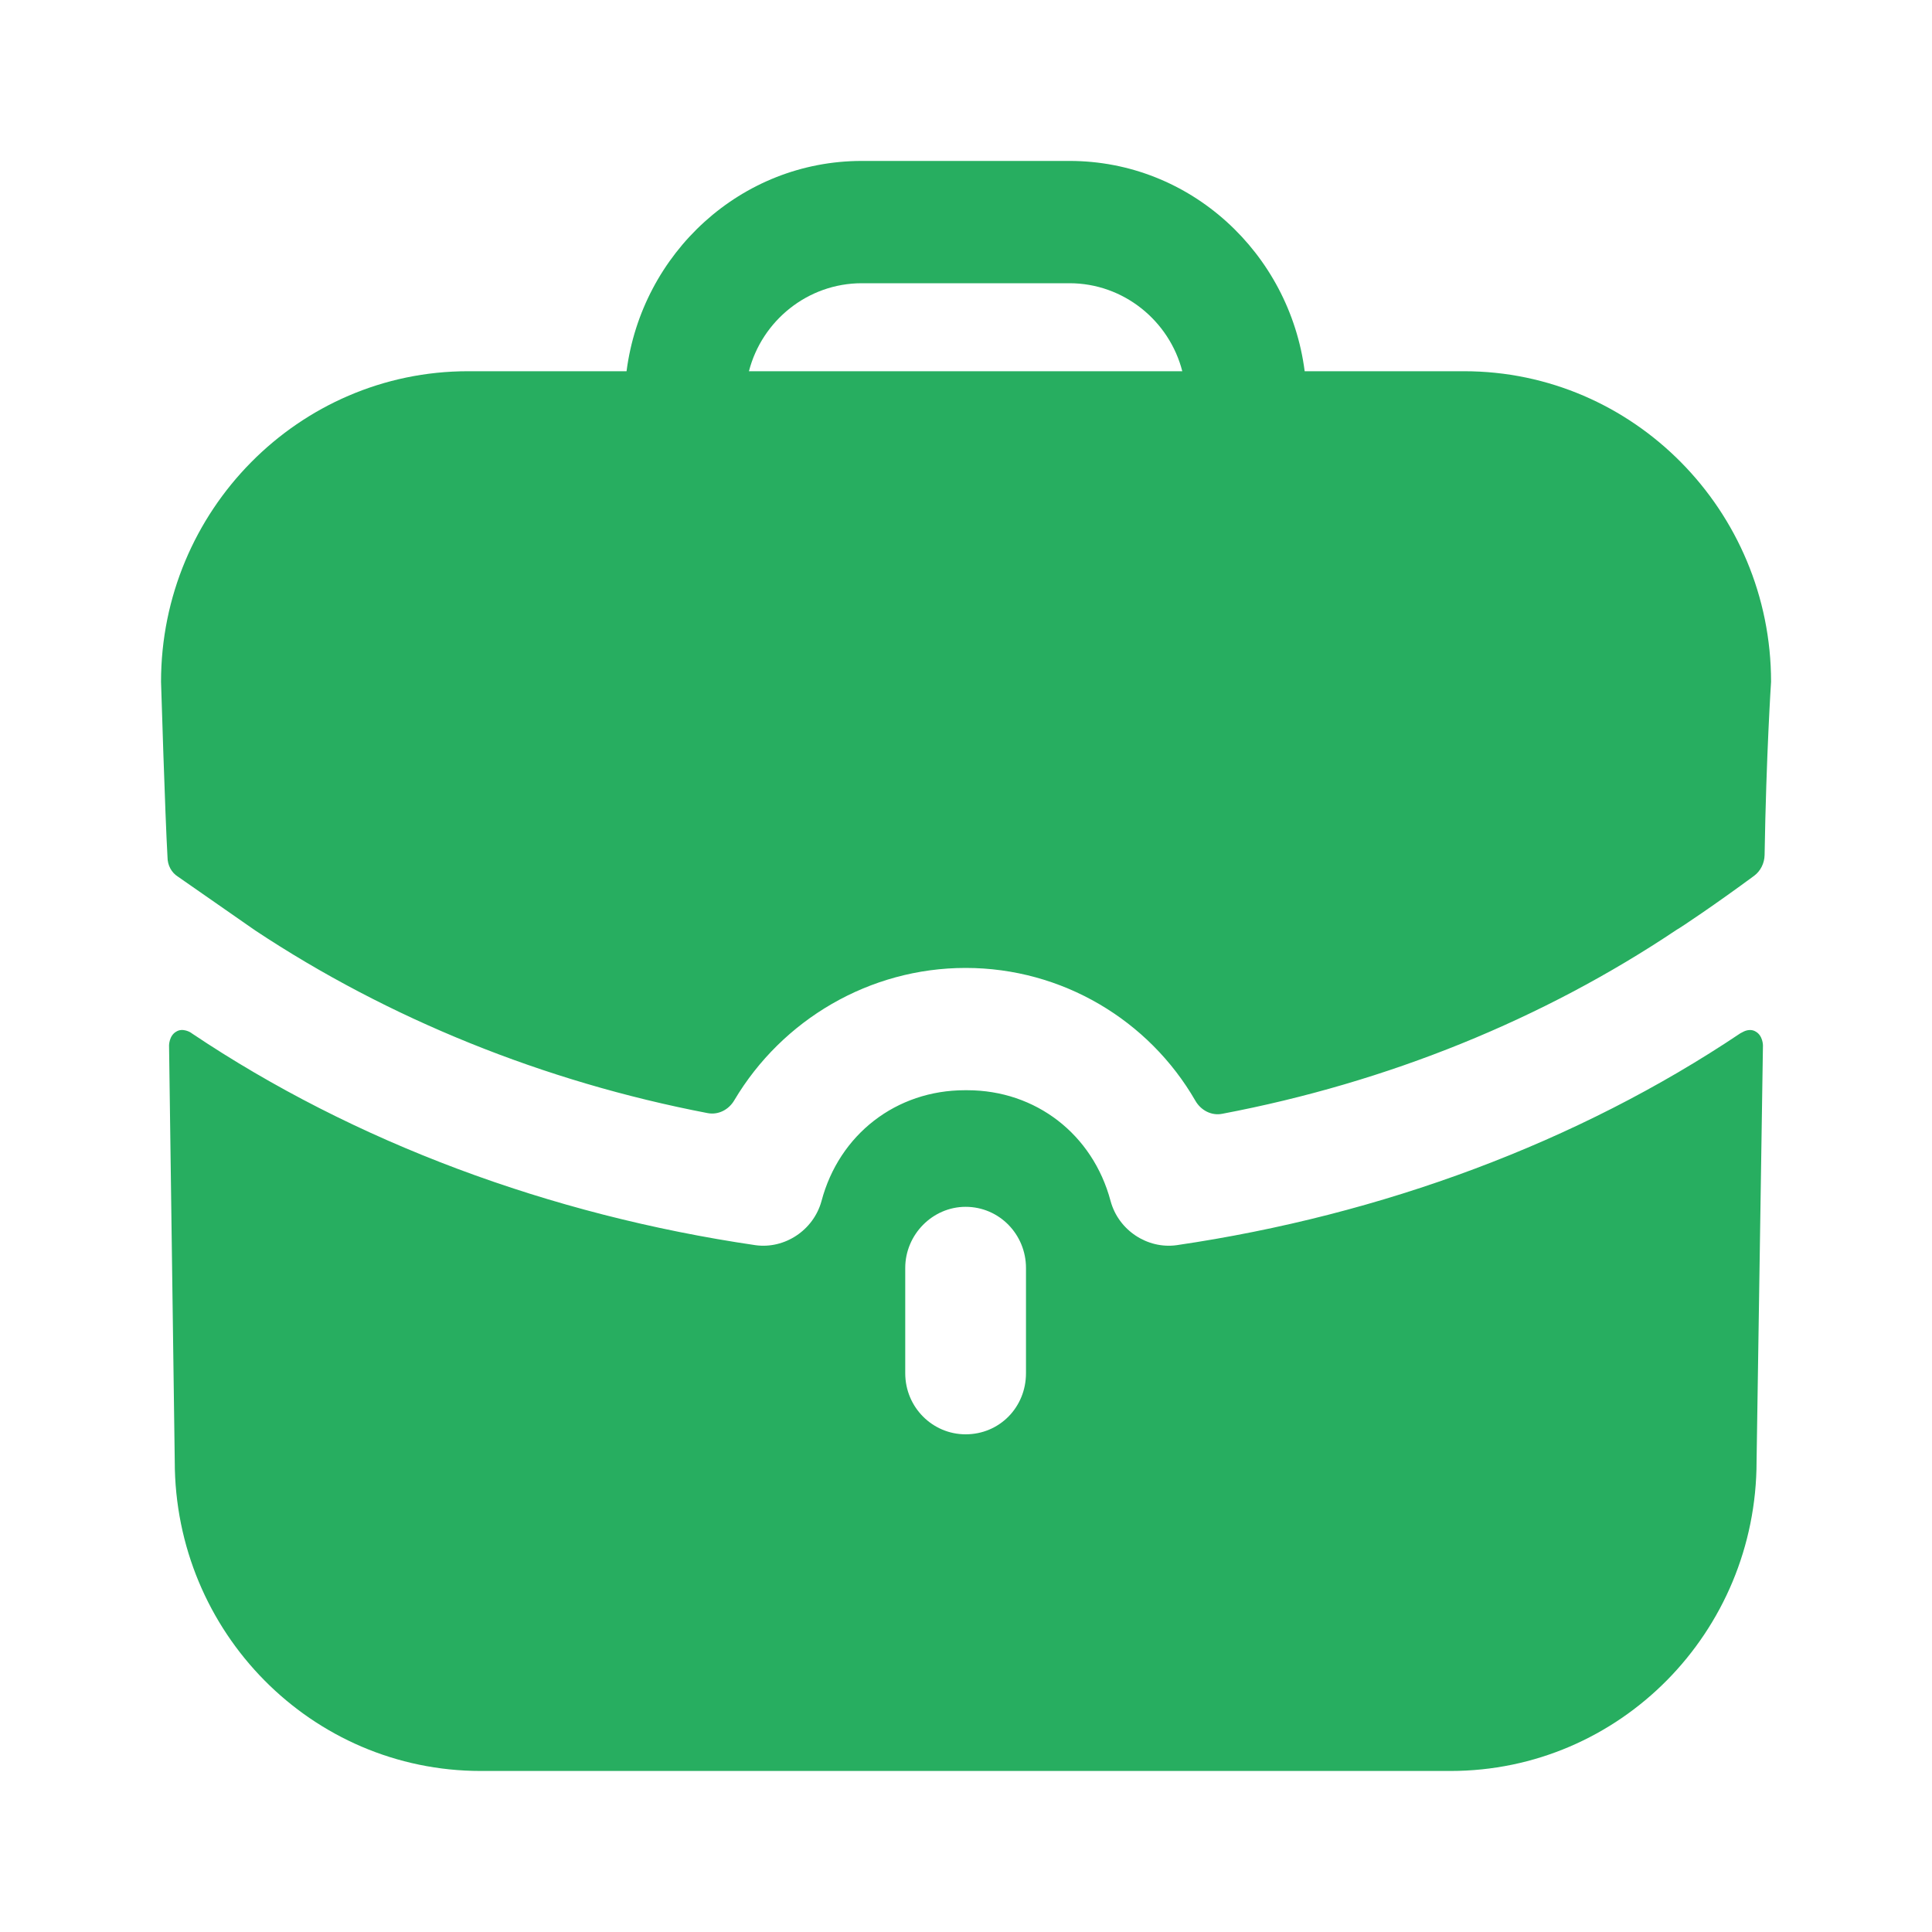 <svg width="20" height="20" viewBox="0 0 20 20" fill="none" xmlns="http://www.w3.org/2000/svg">
<path fill="#27AE60" fill-rule="evenodd" clip-rule="evenodd" d="M8.921 2.932C8.362 2.932 7.887 3.32 7.753 3.843H12.239C12.105 3.32 11.63 2.932 11.072 2.932H8.921ZM13.506 3.843H15.157C16.908 3.843 18.334 5.286 18.334 7.058C18.334 7.058 18.284 7.809 18.267 8.853C18.265 8.936 18.225 9.017 18.159 9.066C17.758 9.362 17.392 9.607 17.358 9.624C15.974 10.552 14.366 11.205 12.652 11.53C12.541 11.552 12.431 11.494 12.374 11.394C11.894 10.562 10.997 10.02 9.996 10.02C9.002 10.02 8.097 10.556 7.602 11.389C7.545 11.487 7.437 11.544 7.326 11.523C5.626 11.197 4.018 10.544 2.642 9.632L1.842 9.075C1.775 9.033 1.734 8.957 1.734 8.873C1.709 8.442 1.667 7.058 1.667 7.058C1.667 5.286 3.093 3.843 4.844 3.843H6.486C6.644 2.62 7.67 1.666 8.921 1.666H11.072C12.322 1.666 13.348 2.62 13.506 3.843ZM18.05 10.679L18.017 10.696C16.333 11.826 14.307 12.578 12.181 12.89C11.88 12.932 11.58 12.738 11.497 12.434C11.313 11.742 10.722 11.286 10.013 11.286H10.005H9.988C9.279 11.286 8.687 11.742 8.504 12.434C8.42 12.738 8.12 12.932 7.82 12.89C5.694 12.578 3.668 11.826 1.984 10.696C1.975 10.687 1.892 10.637 1.825 10.679C1.75 10.721 1.75 10.822 1.75 10.822L1.809 15.126C1.809 16.898 3.226 18.333 4.977 18.333H15.015C16.766 18.333 18.184 16.898 18.184 15.126L18.25 10.822C18.25 10.822 18.25 10.721 18.175 10.679C18.134 10.653 18.084 10.662 18.05 10.679ZM10.621 14.215C10.621 14.569 10.346 14.848 9.996 14.848C9.654 14.848 9.371 14.569 9.371 14.215V13.126C9.371 12.78 9.654 12.493 9.996 12.493C10.346 12.493 10.621 12.78 10.621 13.126V14.215Z"/>
</svg>
